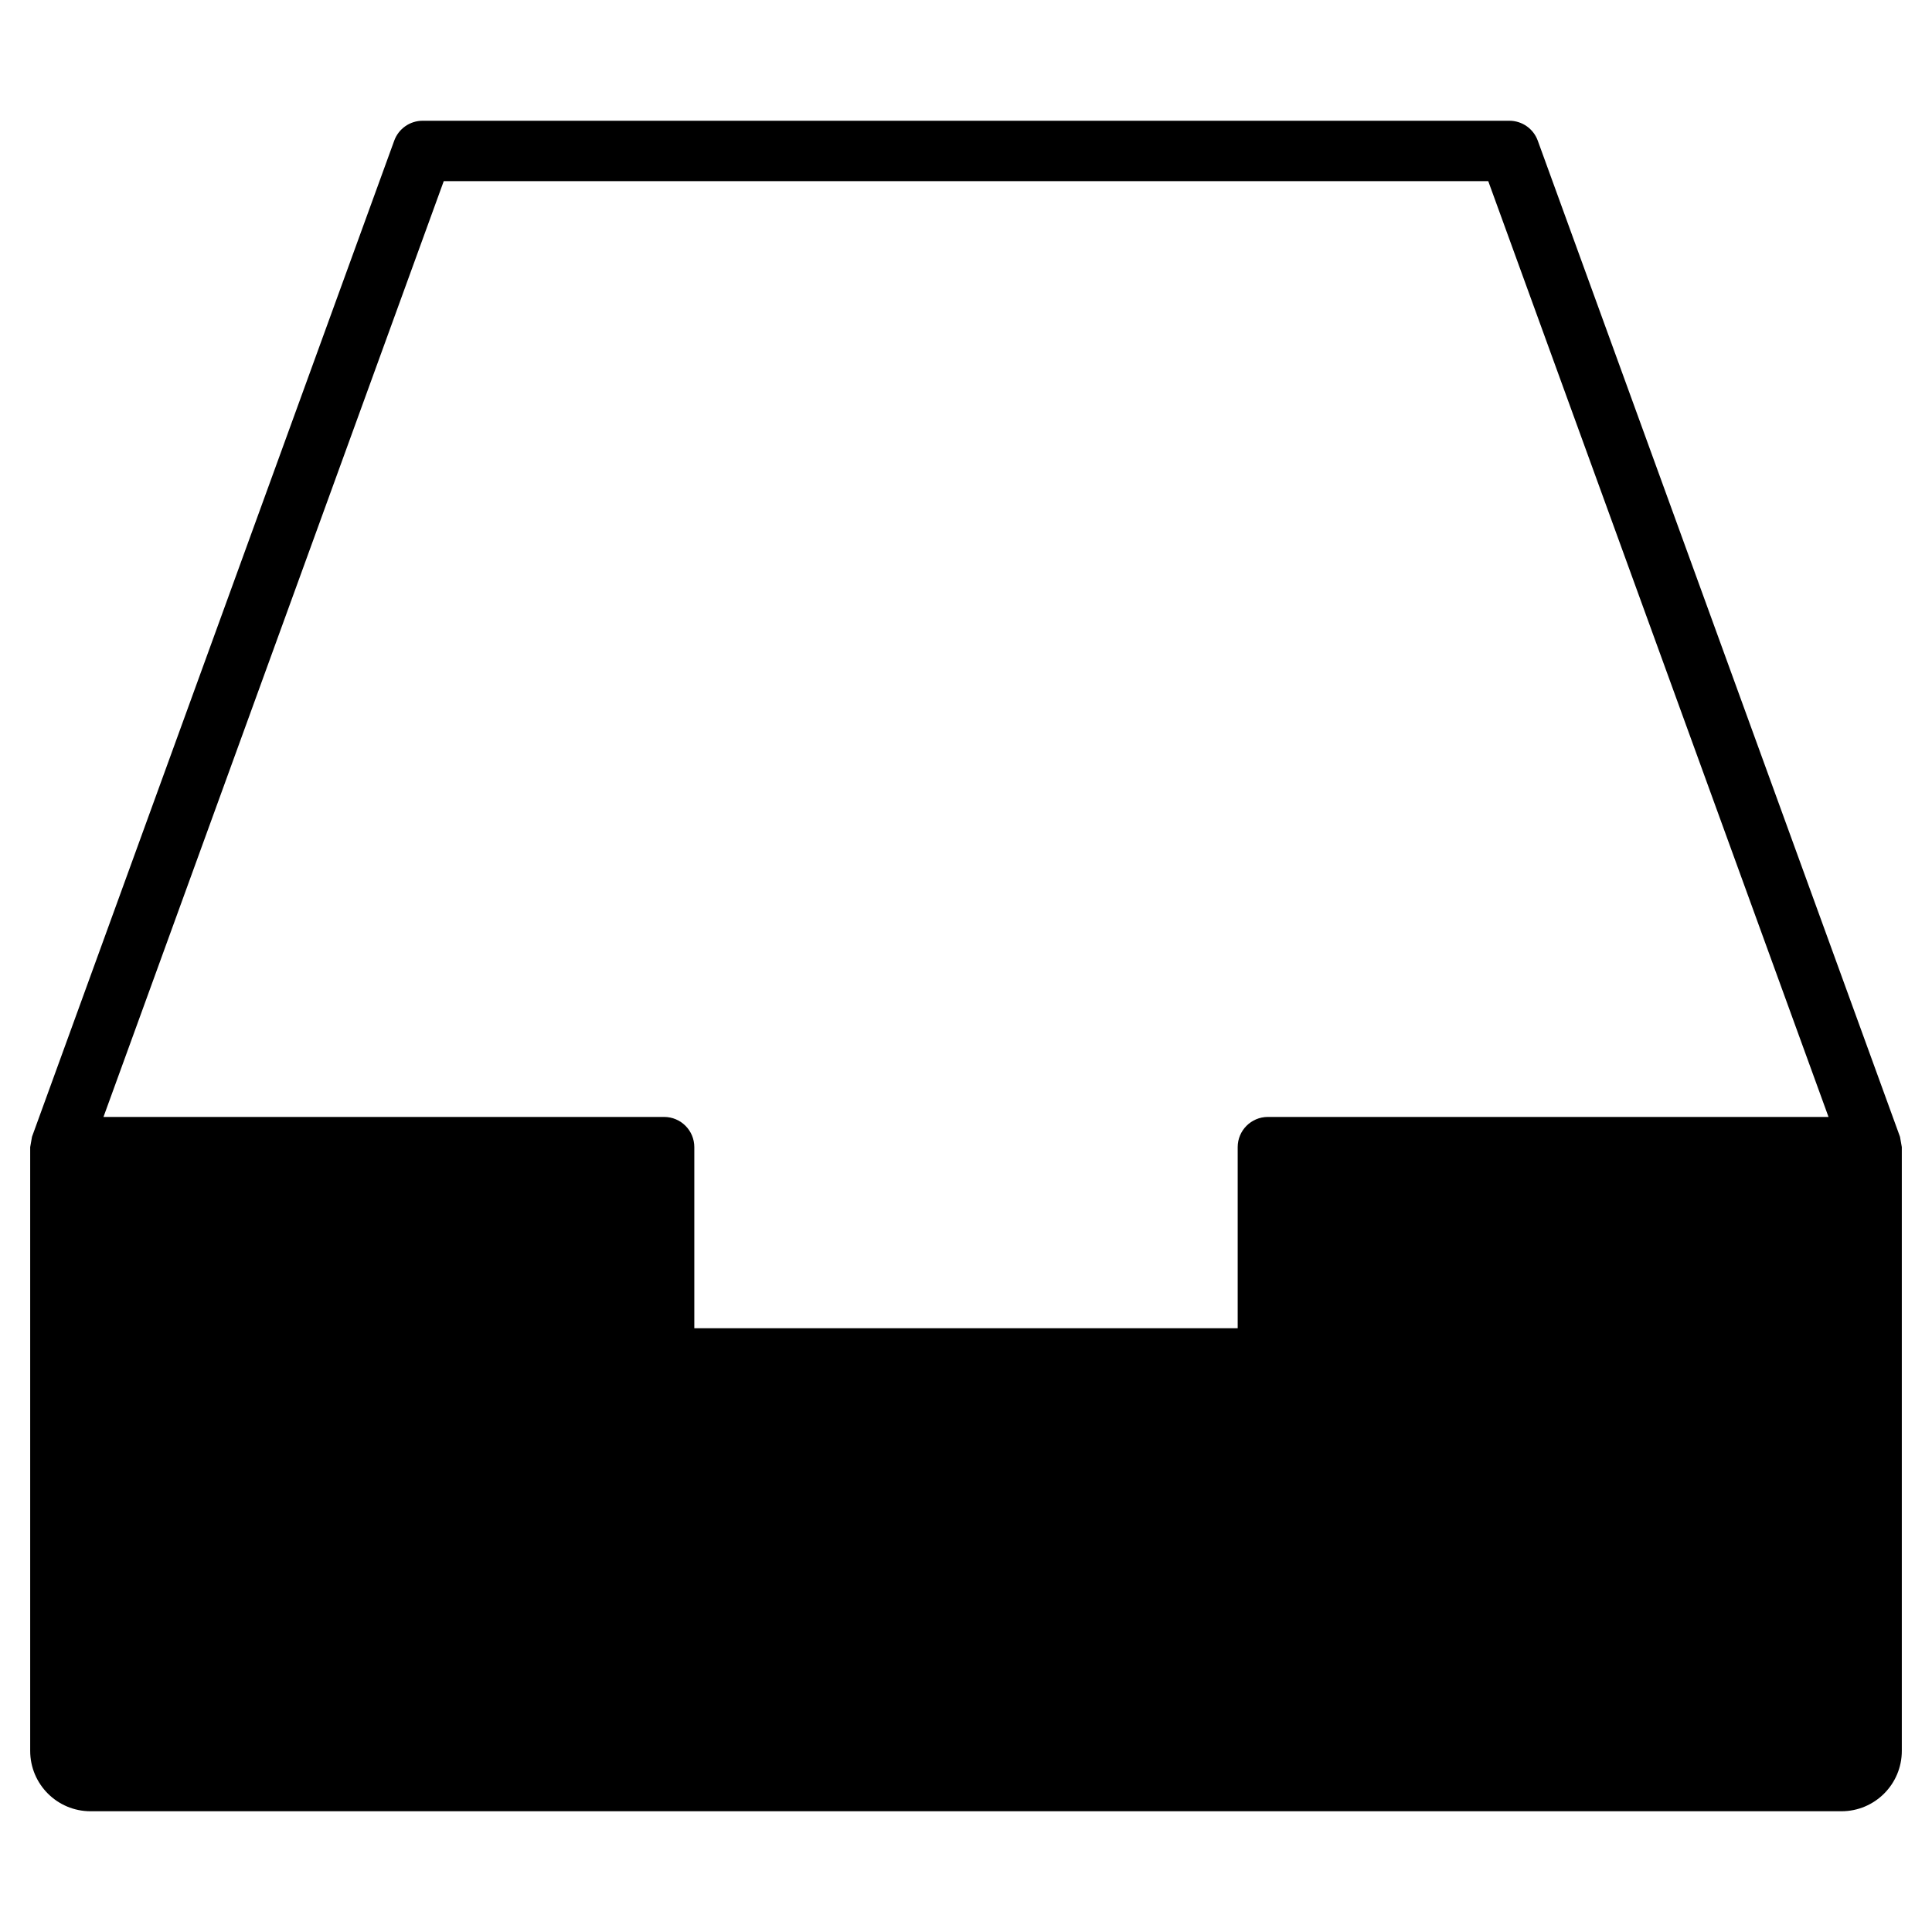 <?xml version="1.0" encoding="utf-8"?>
<!-- Generator: Adobe Illustrator 20.1.0, SVG Export Plug-In . SVG Version: 6.00 Build 0)  -->
<!DOCTYPE svg PUBLIC "-//W3C//DTD SVG 1.1//EN" "http://www.w3.org/Graphics/SVG/1.1/DTD/svg11.dtd">
<svg version="1.1" id="Layer_1" xmlns="http://www.w3.org/2000/svg" xmlns:xlink="http://www.w3.org/1999/xlink" x="0px" y="0px"
	 width="64px" height="64px" viewBox="0 0 64 64" enable-background="new 0 0 64 64" xml:space="preserve">
<path d="M50.94,4.658C50.796,4.263,50.42,4,50,4H14c-0.42,0-0.796,0.263-0.94,0.658l-12,32.999C1.04,37.772,1.02,37.885,1,38v20
	c0,1.105,0.895,2,2,2h58c1.105,0,2-0.895,2-2V37.999c-0.02-0.115-0.04-0.226-0.06-0.341L50.94,4.658z M42,37c-0.552,0-1,0.448-1,1v6
	H23v-6c0-0.552-0.448-1-1-1H3.428L14.7,6h34.6l11.272,31H42z"/>
</svg>
